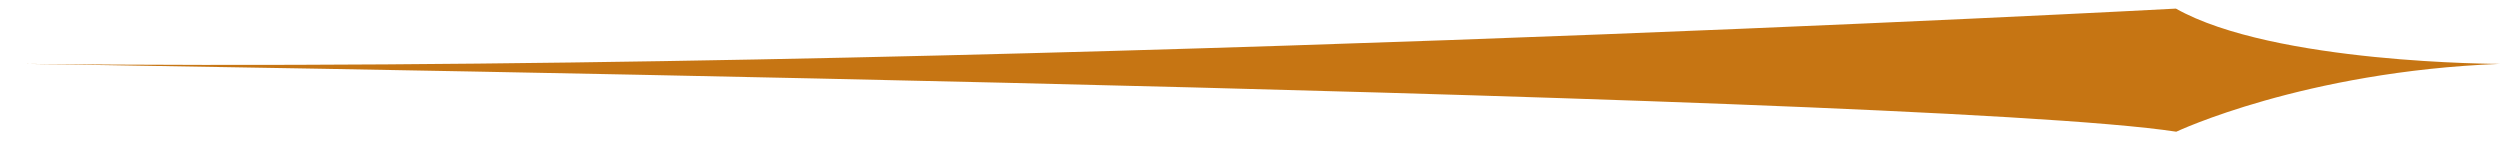<?xml version="1.0" encoding="utf-8"?>
<!-- Generator: Adobe Illustrator 16.0.0, SVG Export Plug-In . SVG Version: 6.00 Build 0)  -->
<!DOCTYPE svg PUBLIC "-//W3C//DTD SVG 1.1//EN" "http://www.w3.org/Graphics/SVG/1.1/DTD/svg11.dtd">
<svg version="1.1" id="LineL-chic-entrée" xmlns="http://www.w3.org/2000/svg" xmlns:xlink="http://www.w3.org/1999/xlink" x="0px"
	 y="0px" width="331.703px" height="19px" viewBox="0 0 331.703 19" style="enable-background:new 0 0 331.703 19;"
	 xml:space="preserve">
<path style="fill:#C67513;" d="M331.703,8.475c0,0-30,0-43-7.333c0,0-161.332,8.667-285.332,7.333c0,0,250.713,3.667,285.379,9
	C288.75,17.475,305.703,9.475,331.703,8.475z"/>
</svg>
